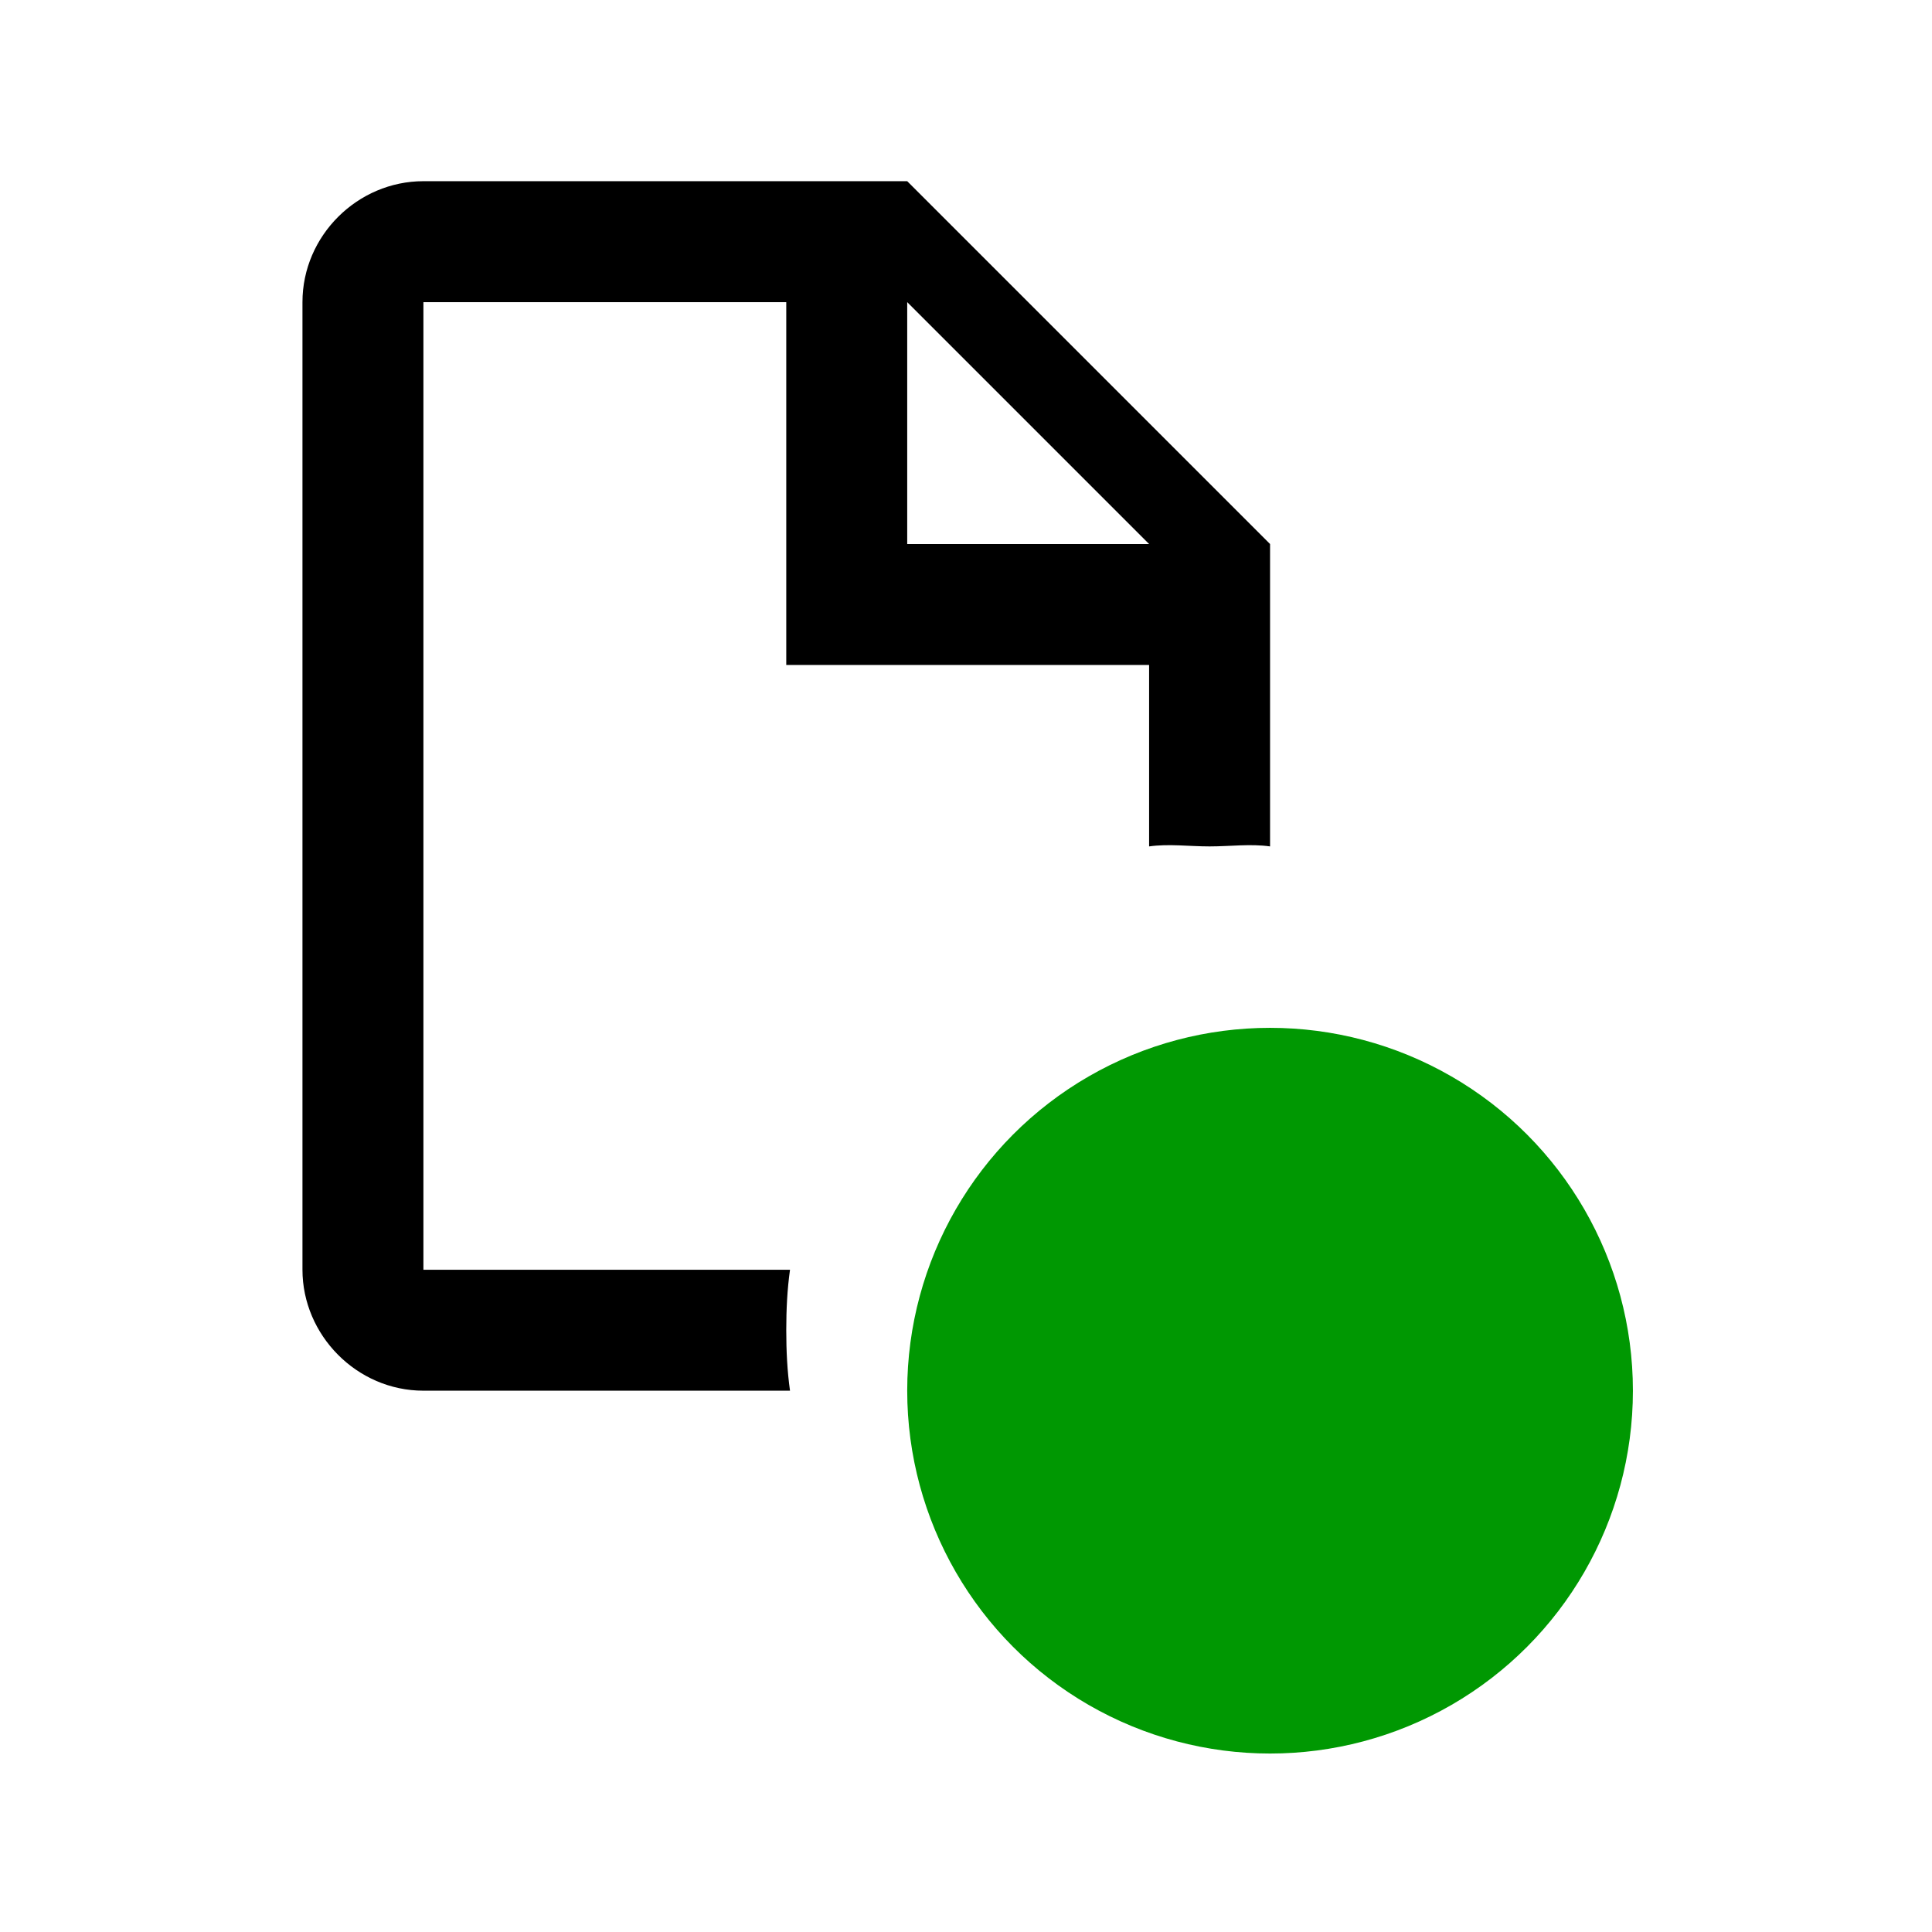 <?xml version="1.0" encoding="UTF-8" standalone="no"?>
<!-- Created with Inkscape (http://www.inkscape.org/) -->

<svg
   width="16"
   height="16"
   viewBox="0 0 4.233 4.233"
   version="1.1"
   id="svg652"
   inkscape:version="1.2.1 (9c6d41e4, 2022-07-14)"
   sodipodi:docname="medium_25.svg"
   xmlns:inkscape="http://www.inkscape.org/namespaces/inkscape"
   xmlns:sodipodi="http://sodipodi.sourceforge.net/DTD/sodipodi-0.dtd"
   xmlns="http://www.w3.org/2000/svg"
   xmlns:svg="http://www.w3.org/2000/svg">
  <sodipodi:namedview
     id="namedview654"
     pagecolor="#ffffff"
     bordercolor="#000000"
     borderopacity="0.25"
     inkscape:showpageshadow="2"
     inkscape:pageopacity="0.0"
     inkscape:pagecheckerboard="0"
     inkscape:deskcolor="#d1d1d1"
     inkscape:document-units="mm"
     showgrid="false"
     inkscape:zoom="7.5329791"
     inkscape:cx="18.053946"
     inkscape:cy="10.08897"
     inkscape:window-width="1792"
     inkscape:window-height="1120"
     inkscape:window-x="0"
     inkscape:window-y="166"
     inkscape:window-maximized="0"
     inkscape:current-layer="g222" />
  <defs
     id="defs649" />
  <g
     inkscape:label="Layer 1"
     inkscape:groupmode="layer"
     id="layer1">
    <g
       style="fill:#000000"
       id="g222"
       transform="matrix(0.265,0,0,0.265,0.116,0.278)">
      <g
         id="g4825"
         transform="translate(1.063,-0.551)">
        <g
           id="g4829"
           transform="translate(-76,-24)">
          <circle
             style="fill:#009802"
             id="circle4831"
             r="2.5"
             cy="11.5"
             cx="10.5"
             transform="matrix(1.2,0,0,1.2,72.4,21.2)" />
          <path
             inkscape:connector-curvature="0"
             id="path4833"
             d="m 78,25 c -0.544,0 -1,0.45 -1,1 v 8 c 0,0.54 0.449,1 1,1 h 3.031 c -0.023,-0.163 -0.031,-0.33 -0.031,-0.5 0,-0.17 0.008,-0.337 0.031,-0.5 H 78 v -8 h 3 v 3 h 3 v 1.5 c 0.163,-0.023 0.33,0 0.5,0 0.17,0 0.337,-0.023 0.5,0 V 28 l -3,-3 z m 4,1 2,2 h -2 z" />
        </g>
      </g>
    </g>
  </g>
</svg>
